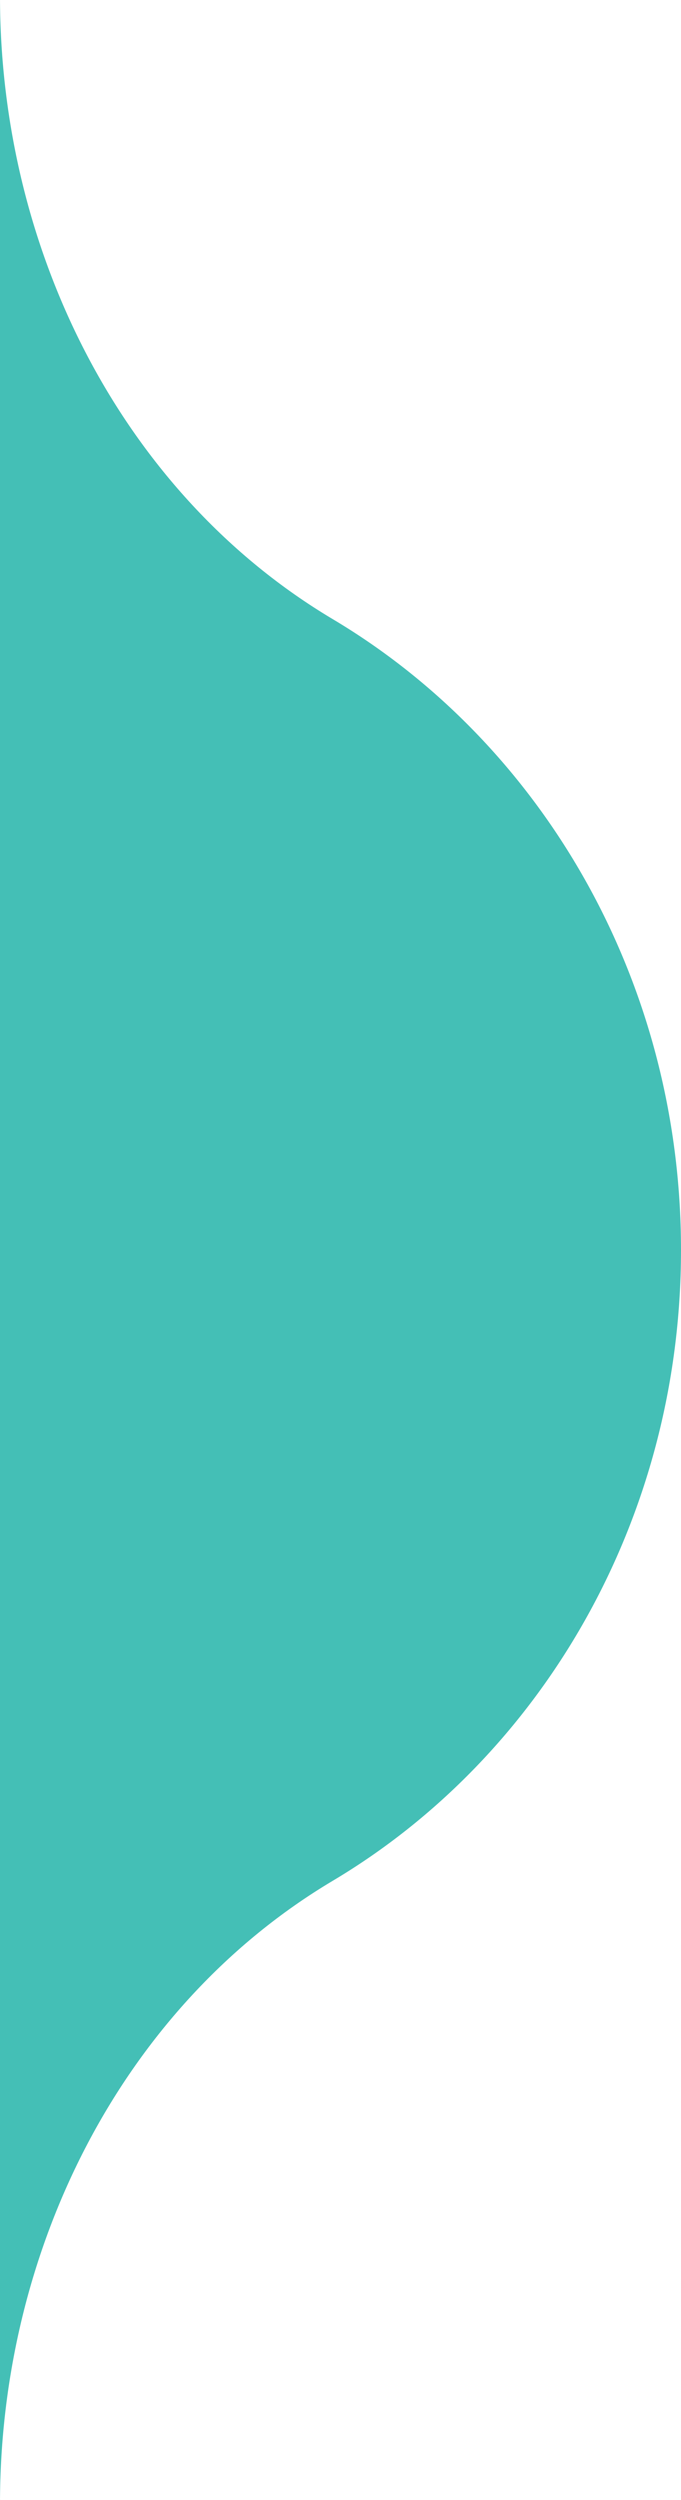 <?xml version="1.0" encoding="utf-8"?>
<!-- Generator: Adobe Illustrator 16.0.0, SVG Export Plug-In . SVG Version: 6.00 Build 0)  -->
<!DOCTYPE svg PUBLIC "-//W3C//DTD SVG 1.1//EN" "http://www.w3.org/Graphics/SVG/1.1/DTD/svg11.dtd">
<svg version="1.1" id="Layer_1" xmlns="http://www.w3.org/2000/svg" xmlns:xlink="http://www.w3.org/1999/xlink" x="0px" y="0px"
	 width="30px" height="110px" viewBox="0 0 30 110" enable-background="new 0 0 30 110" xml:space="preserve">
<path fill="#44BFB6" d="M0,110.167c0-11.236,5.421-21.912,14.663-27.412C23.815,77.308,30,66.919,30,55.001
	c0-11.921-6.185-22.308-15.337-27.755C5.421,21.747,0,11.07,0-0.167V110.167z"/>
</svg>
